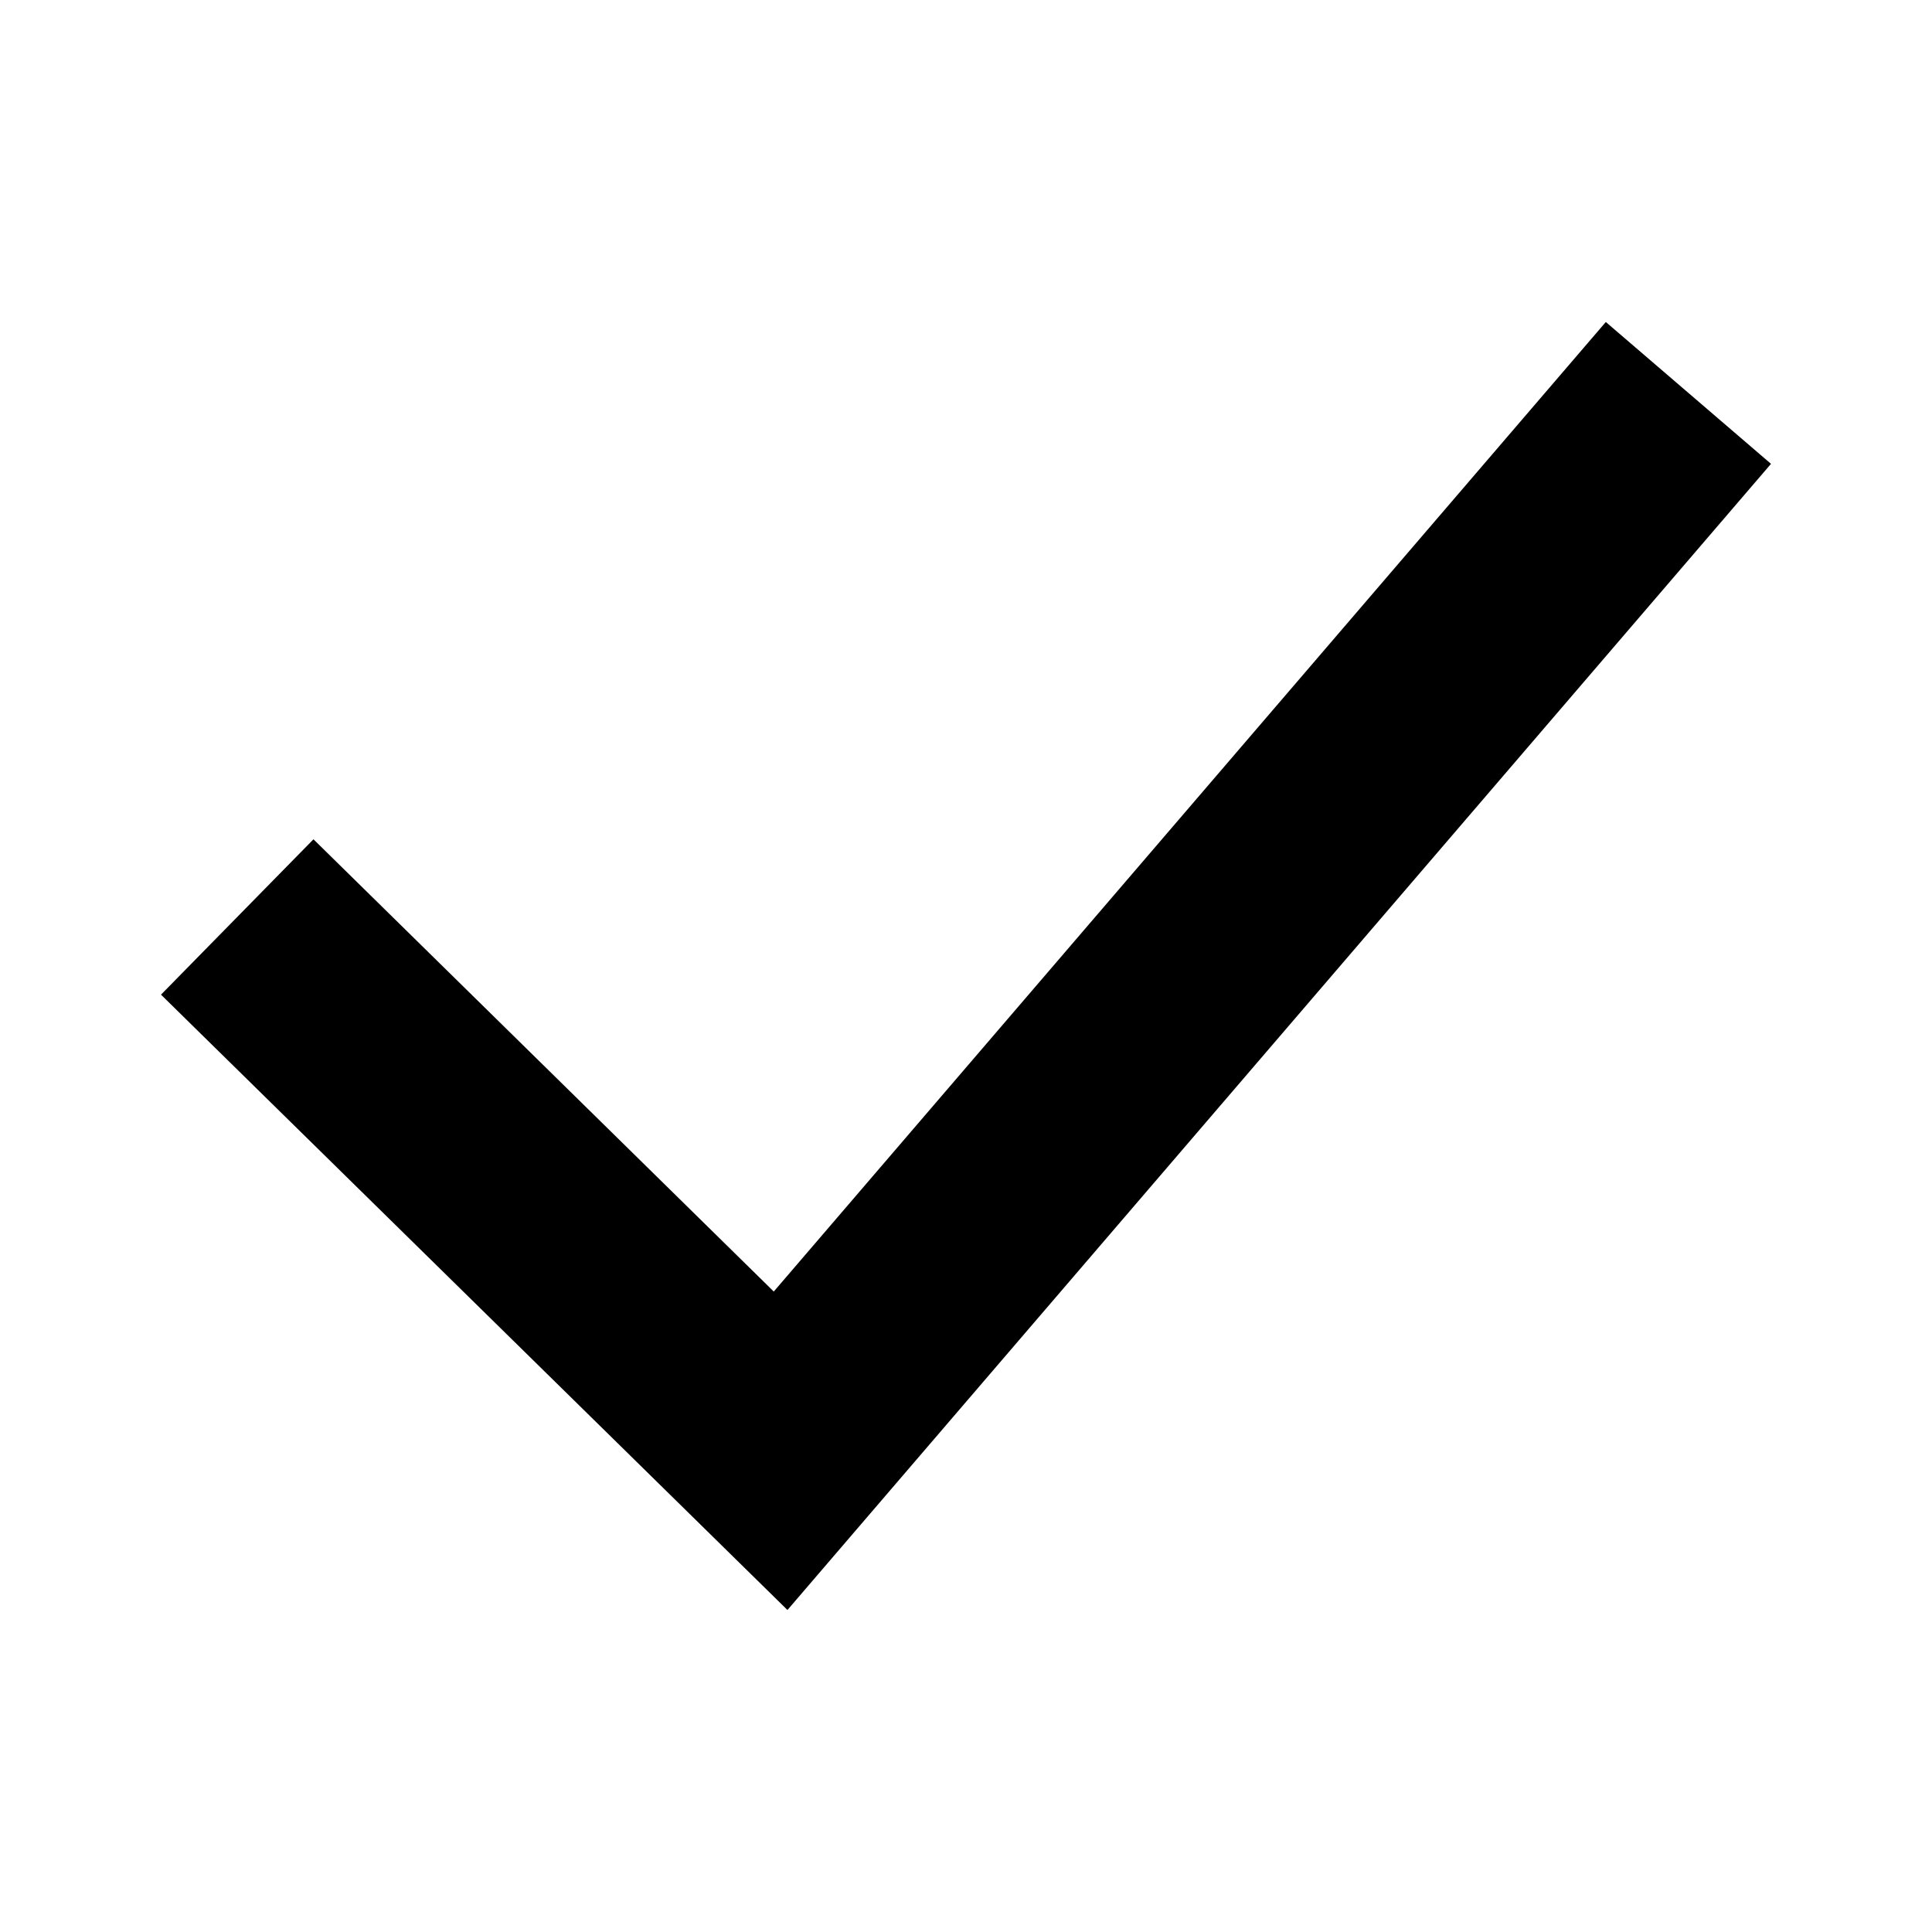 <?xml version="1.0" encoding="UTF-8"?>
<svg width="12px" height="12px" viewBox="0 0 12 12" version="1.1" xmlns="http://www.w3.org/2000/svg" xmlns:xlink="http://www.w3.org/1999/xlink">
    <!-- Generator: Sketch 55.2 (78181) - https://sketchapp.com -->
    <title>icn_check</title>
    <desc>Created with Sketch.</desc>
    <defs>
        <polygon id="success-path-1" points="1.947 5.213 1 6.178 4.891 10 11 2.881 9.974 2 4.806 8.022"></polygon>
    </defs>
    <g id="success-Home-" stroke="none" stroke-width="1" fill="none" fill-rule="evenodd">
        <mask id="success-mask-2" fill="white">
            <use xlink:href="#success-path-1"></use>
        </mask>
        <use id="success-icn_check" fill="#000000" fill-rule="nonzero" xlink:href="#success-path-1"></use>
    </g>
</svg>